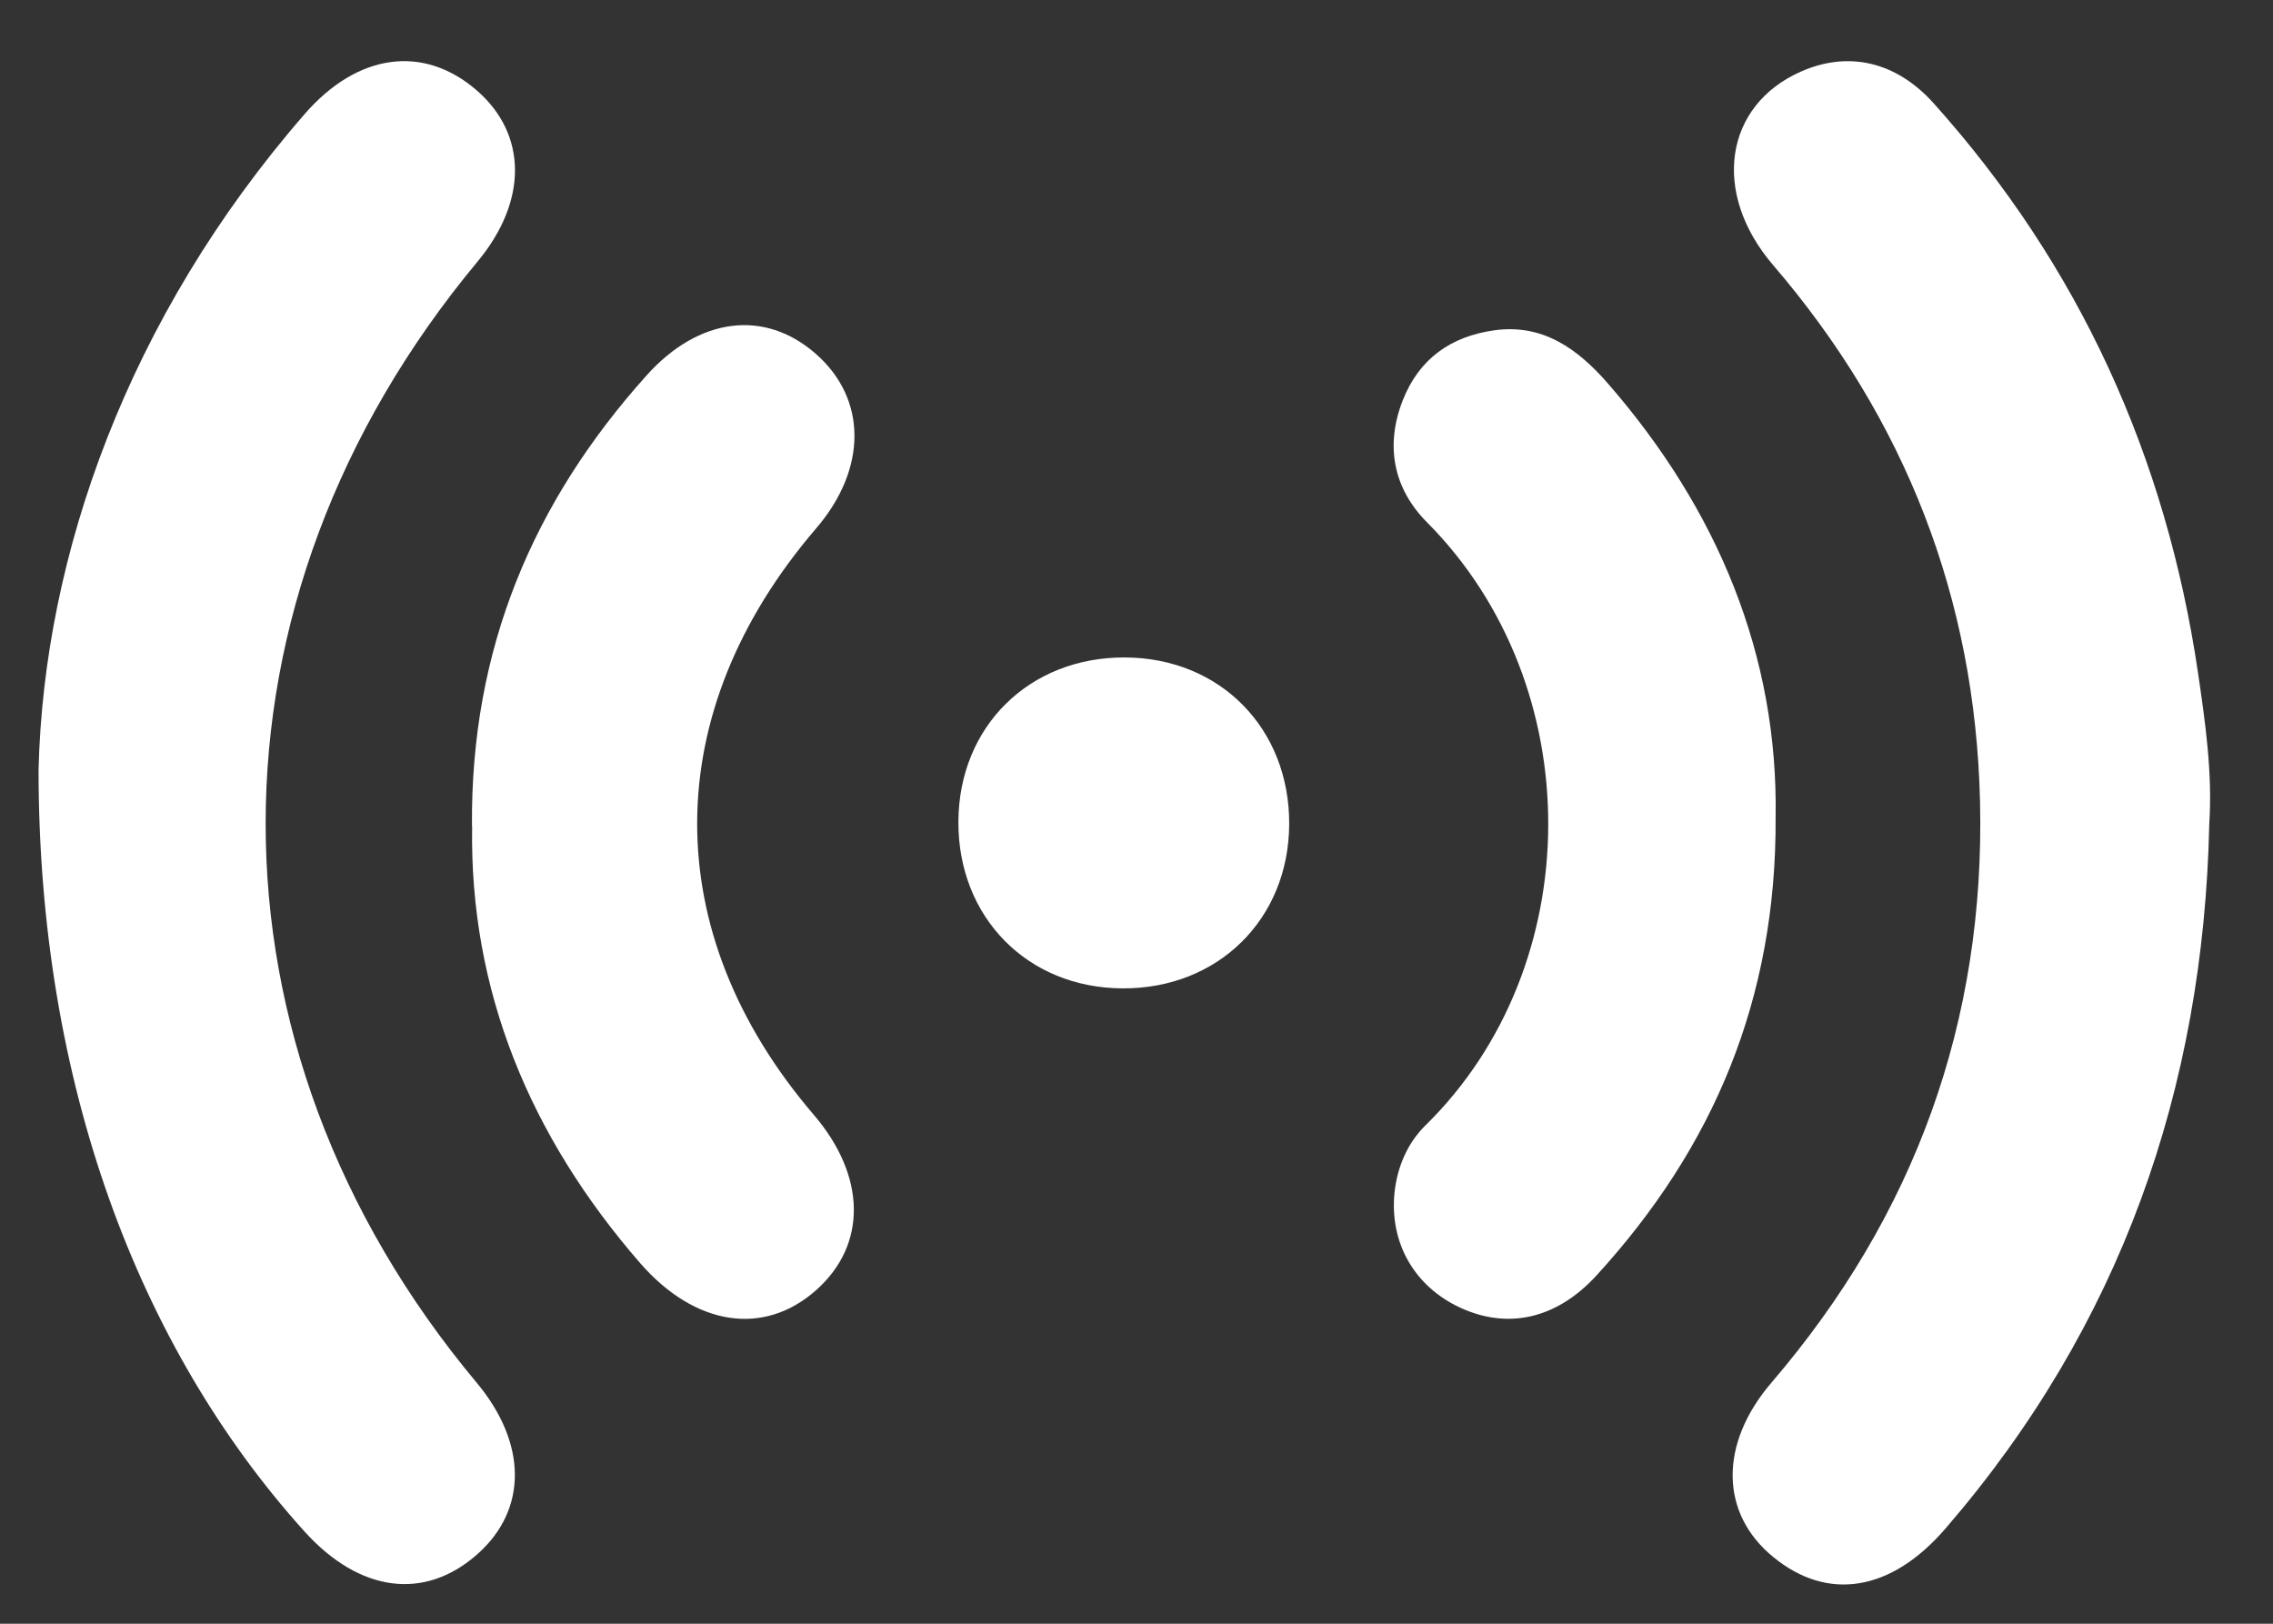 <svg width="28" height="20" viewBox="0 0 28 20" fill="none" xmlns="http://www.w3.org/2000/svg">
<rect x="0" y="0" width="28" height="20" fill="#333333" stroke="none"/>
<path d="M27.215 10.152C27.143 13.421 26.118 16.336 23.964 18.829C23.296 19.603 22.515 19.729 21.845 19.179C21.189 18.645 21.172 17.788 21.822 17.03C23.589 14.969 24.455 12.578 24.391 9.871C24.332 7.375 23.474 5.167 21.842 3.265C21.079 2.376 21.241 1.299 22.184 0.882C22.765 0.625 23.353 0.754 23.818 1.27C25.617 3.275 26.683 5.627 27.076 8.285C27.166 8.9 27.256 9.519 27.215 10.149V10.152Z" fill="white"/>
<path d="M0.475 9.481C0.539 6.843 1.575 3.91 3.751 1.407C4.406 0.651 5.221 0.546 5.876 1.116C6.498 1.659 6.5 2.481 5.881 3.224C2.407 7.401 2.402 12.879 5.871 17.03C6.495 17.776 6.5 18.593 5.883 19.141C5.233 19.719 4.432 19.616 3.753 18.866C1.7 16.591 0.475 13.334 0.475 9.481Z" fill="white"/>
<path d="M5.814 10.174C5.796 7.989 6.567 6.182 7.964 4.625C8.609 3.905 9.421 3.807 10.048 4.357C10.683 4.912 10.685 5.774 10.053 6.509C8.111 8.773 8.098 11.483 10.025 13.732C10.67 14.485 10.683 15.328 10.059 15.886C9.414 16.464 8.563 16.336 7.885 15.557C6.526 13.994 5.783 12.2 5.816 10.177L5.814 10.174Z" fill="white"/>
<path d="M21.873 10.066C21.886 12.316 21.099 14.141 19.673 15.703C19.17 16.256 18.566 16.374 17.988 16.107C17.422 15.845 17.117 15.308 17.178 14.693C17.212 14.372 17.338 14.079 17.561 13.86C19.565 11.896 19.581 8.444 17.577 6.432C17.171 6.023 17.058 5.499 17.279 4.933C17.482 4.416 17.875 4.144 18.404 4.069C19.003 3.984 19.434 4.296 19.804 4.72C21.166 6.283 21.906 8.082 21.873 10.069V10.066Z" fill="white"/>
<path d="M15.881 10.151C15.876 11.321 15.005 12.18 13.828 12.174C12.656 12.169 11.801 11.298 11.806 10.121C11.811 8.948 12.68 8.092 13.859 8.098C15.031 8.103 15.886 8.974 15.881 10.151Z" fill="white"/>
</svg>

